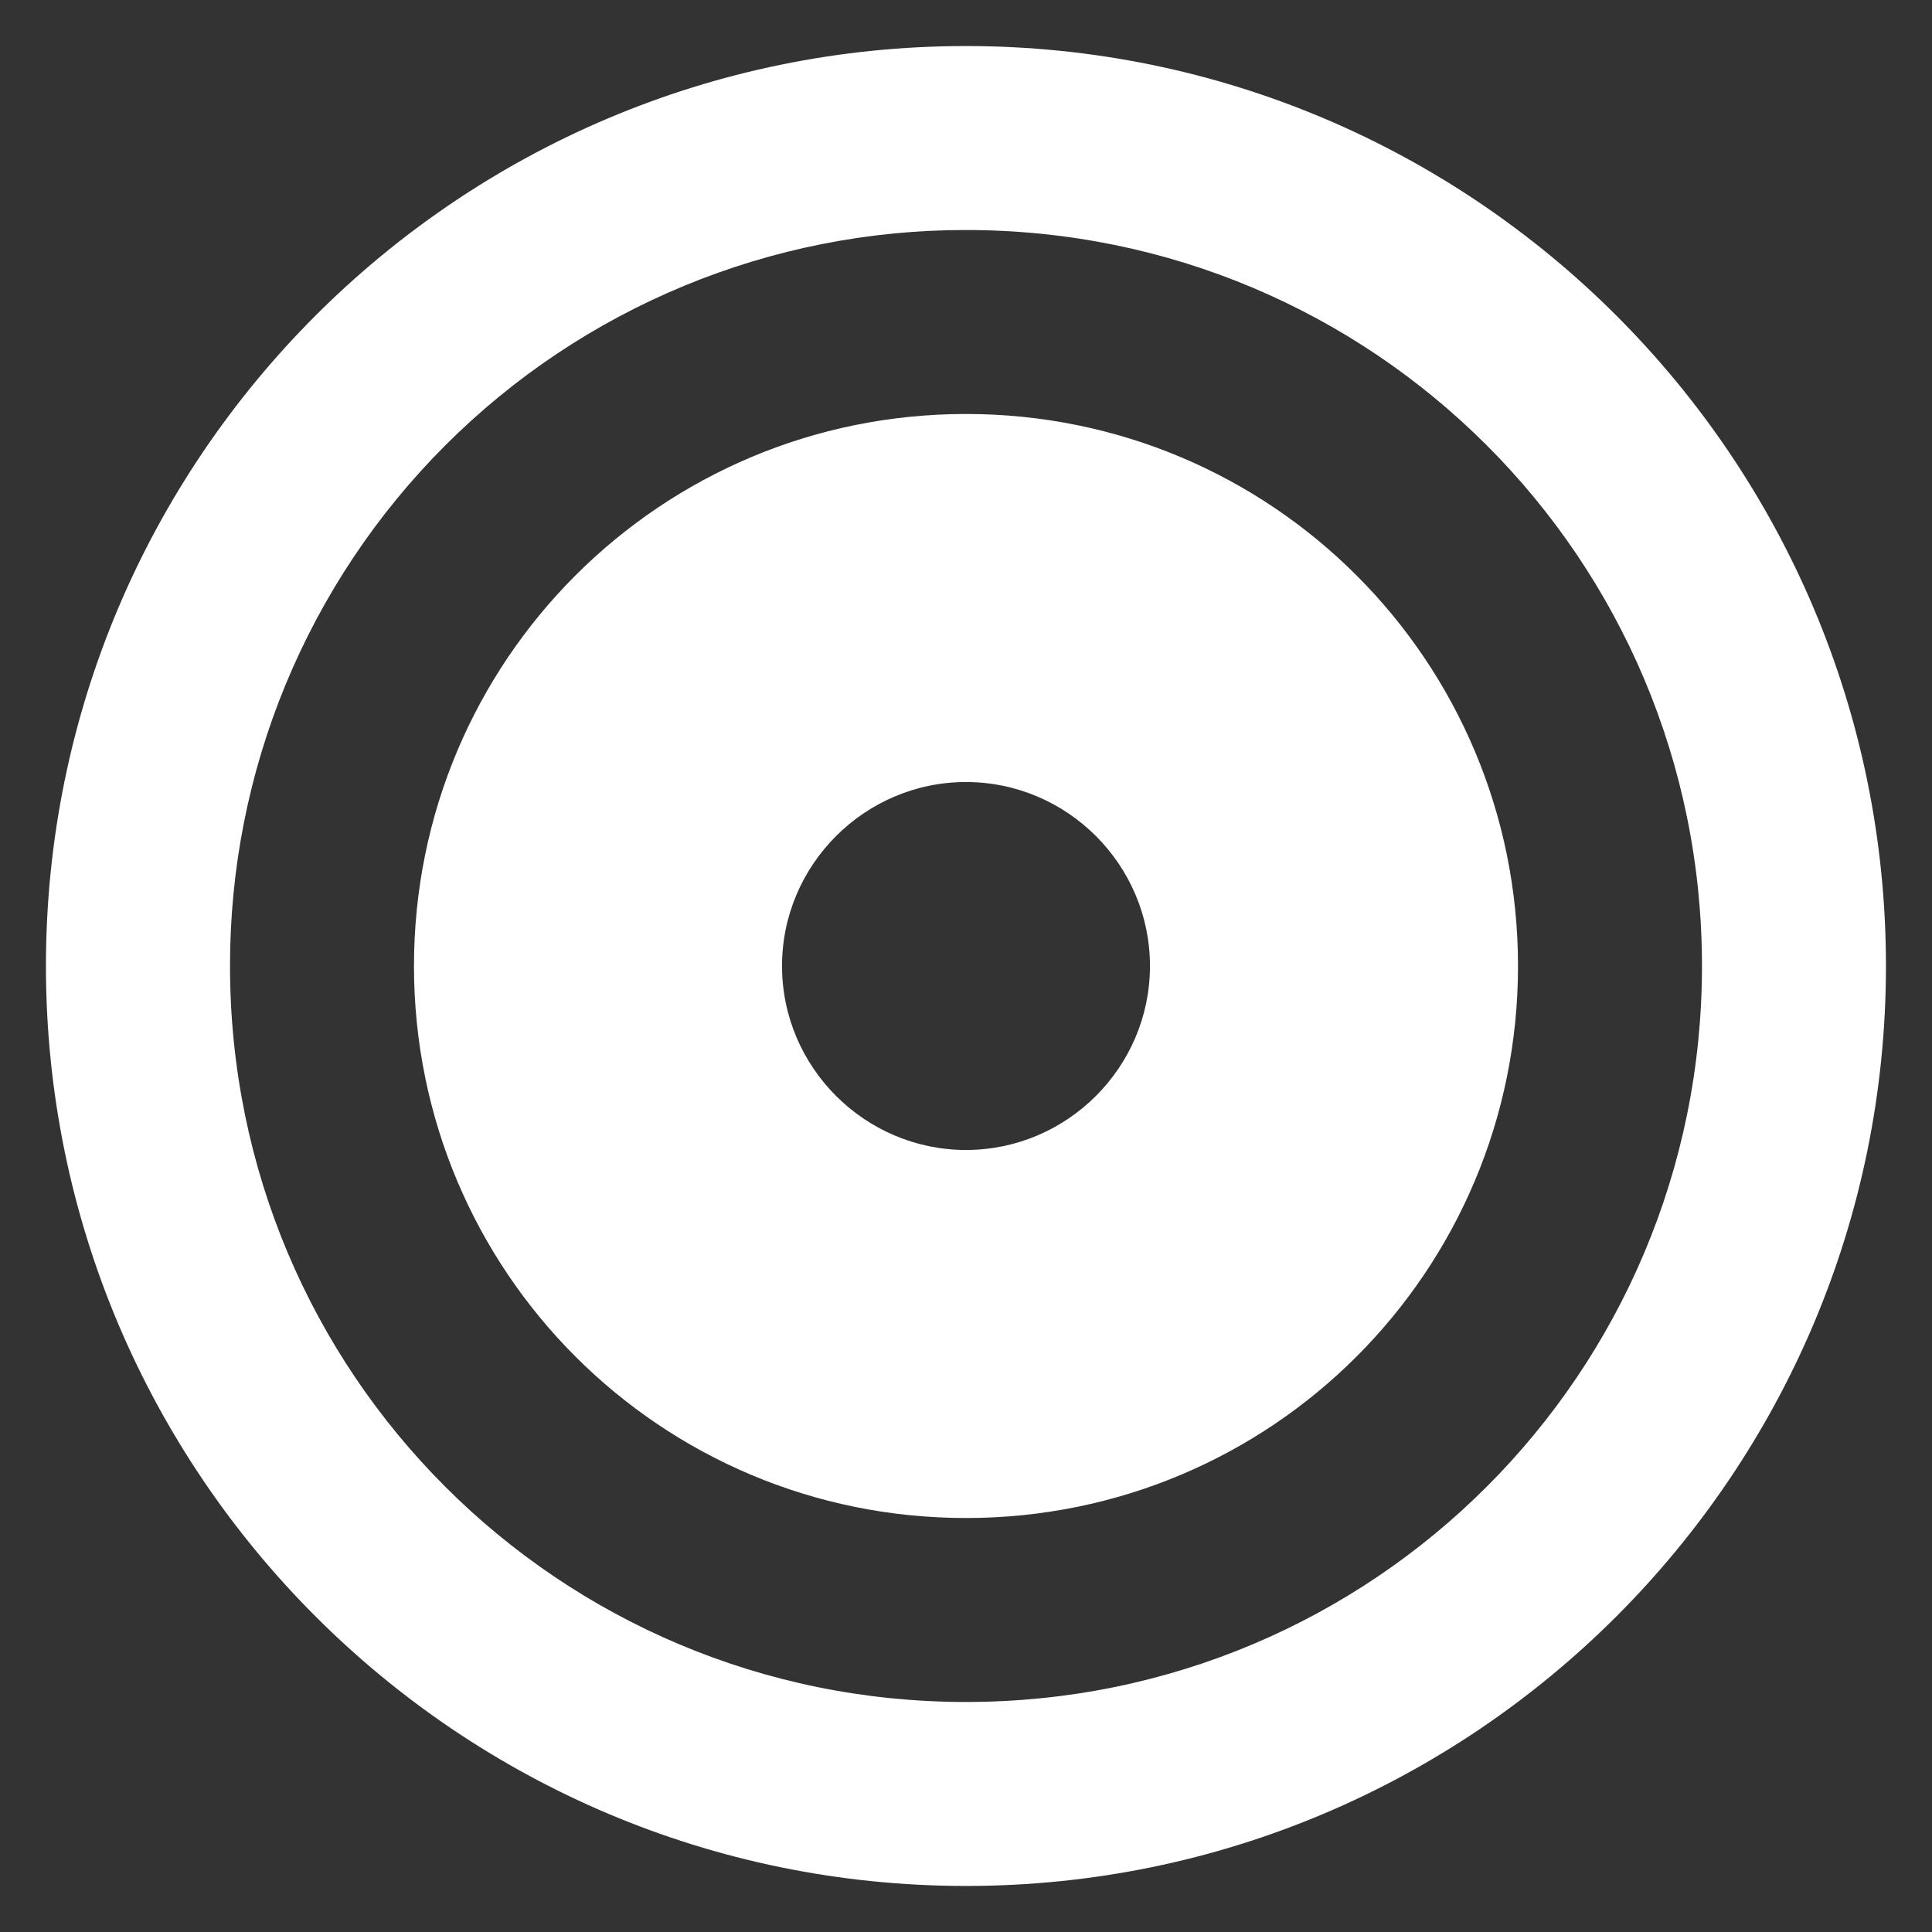 <svg width="18" height="18" viewBox="0 0 18 18" fill="none" xmlns="http://www.w3.org/2000/svg">
<rect x="0" y="0" width="18" height="18" fill="#333333" stroke="none"/>
<path d="M9 0.429C13.731 0.429 17.571 4.269 17.571 9C17.571 13.731 13.731 17.571 9 17.571C4.268 17.571 0.428 13.731 0.428 9C0.428 4.269 4.268 0.429 9 0.429ZM9 15.857C12.794 15.857 15.857 12.795 15.857 9C15.857 5.205 12.794 2.143 9 2.143C8.099 2.142 7.207 2.318 6.374 2.663C5.542 3.007 4.786 3.512 4.149 4.149C3.512 4.786 3.007 5.542 2.662 6.375C2.318 7.207 2.142 8.099 2.143 9C2.143 12.795 5.205 15.857 9 15.857ZM9 14.143C6.154 14.143 3.857 11.846 3.857 9C3.857 6.154 6.154 3.857 9 3.857C11.846 3.857 14.143 6.154 14.143 9C14.143 11.846 11.846 14.143 9 14.143ZM9 7.286C8.057 7.286 7.286 8.057 7.286 9C7.286 9.943 8.057 10.714 9 10.714C9.943 10.714 10.714 9.943 10.714 9C10.714 8.057 9.943 7.286 9 7.286Z" fill="white"/>
</svg>
